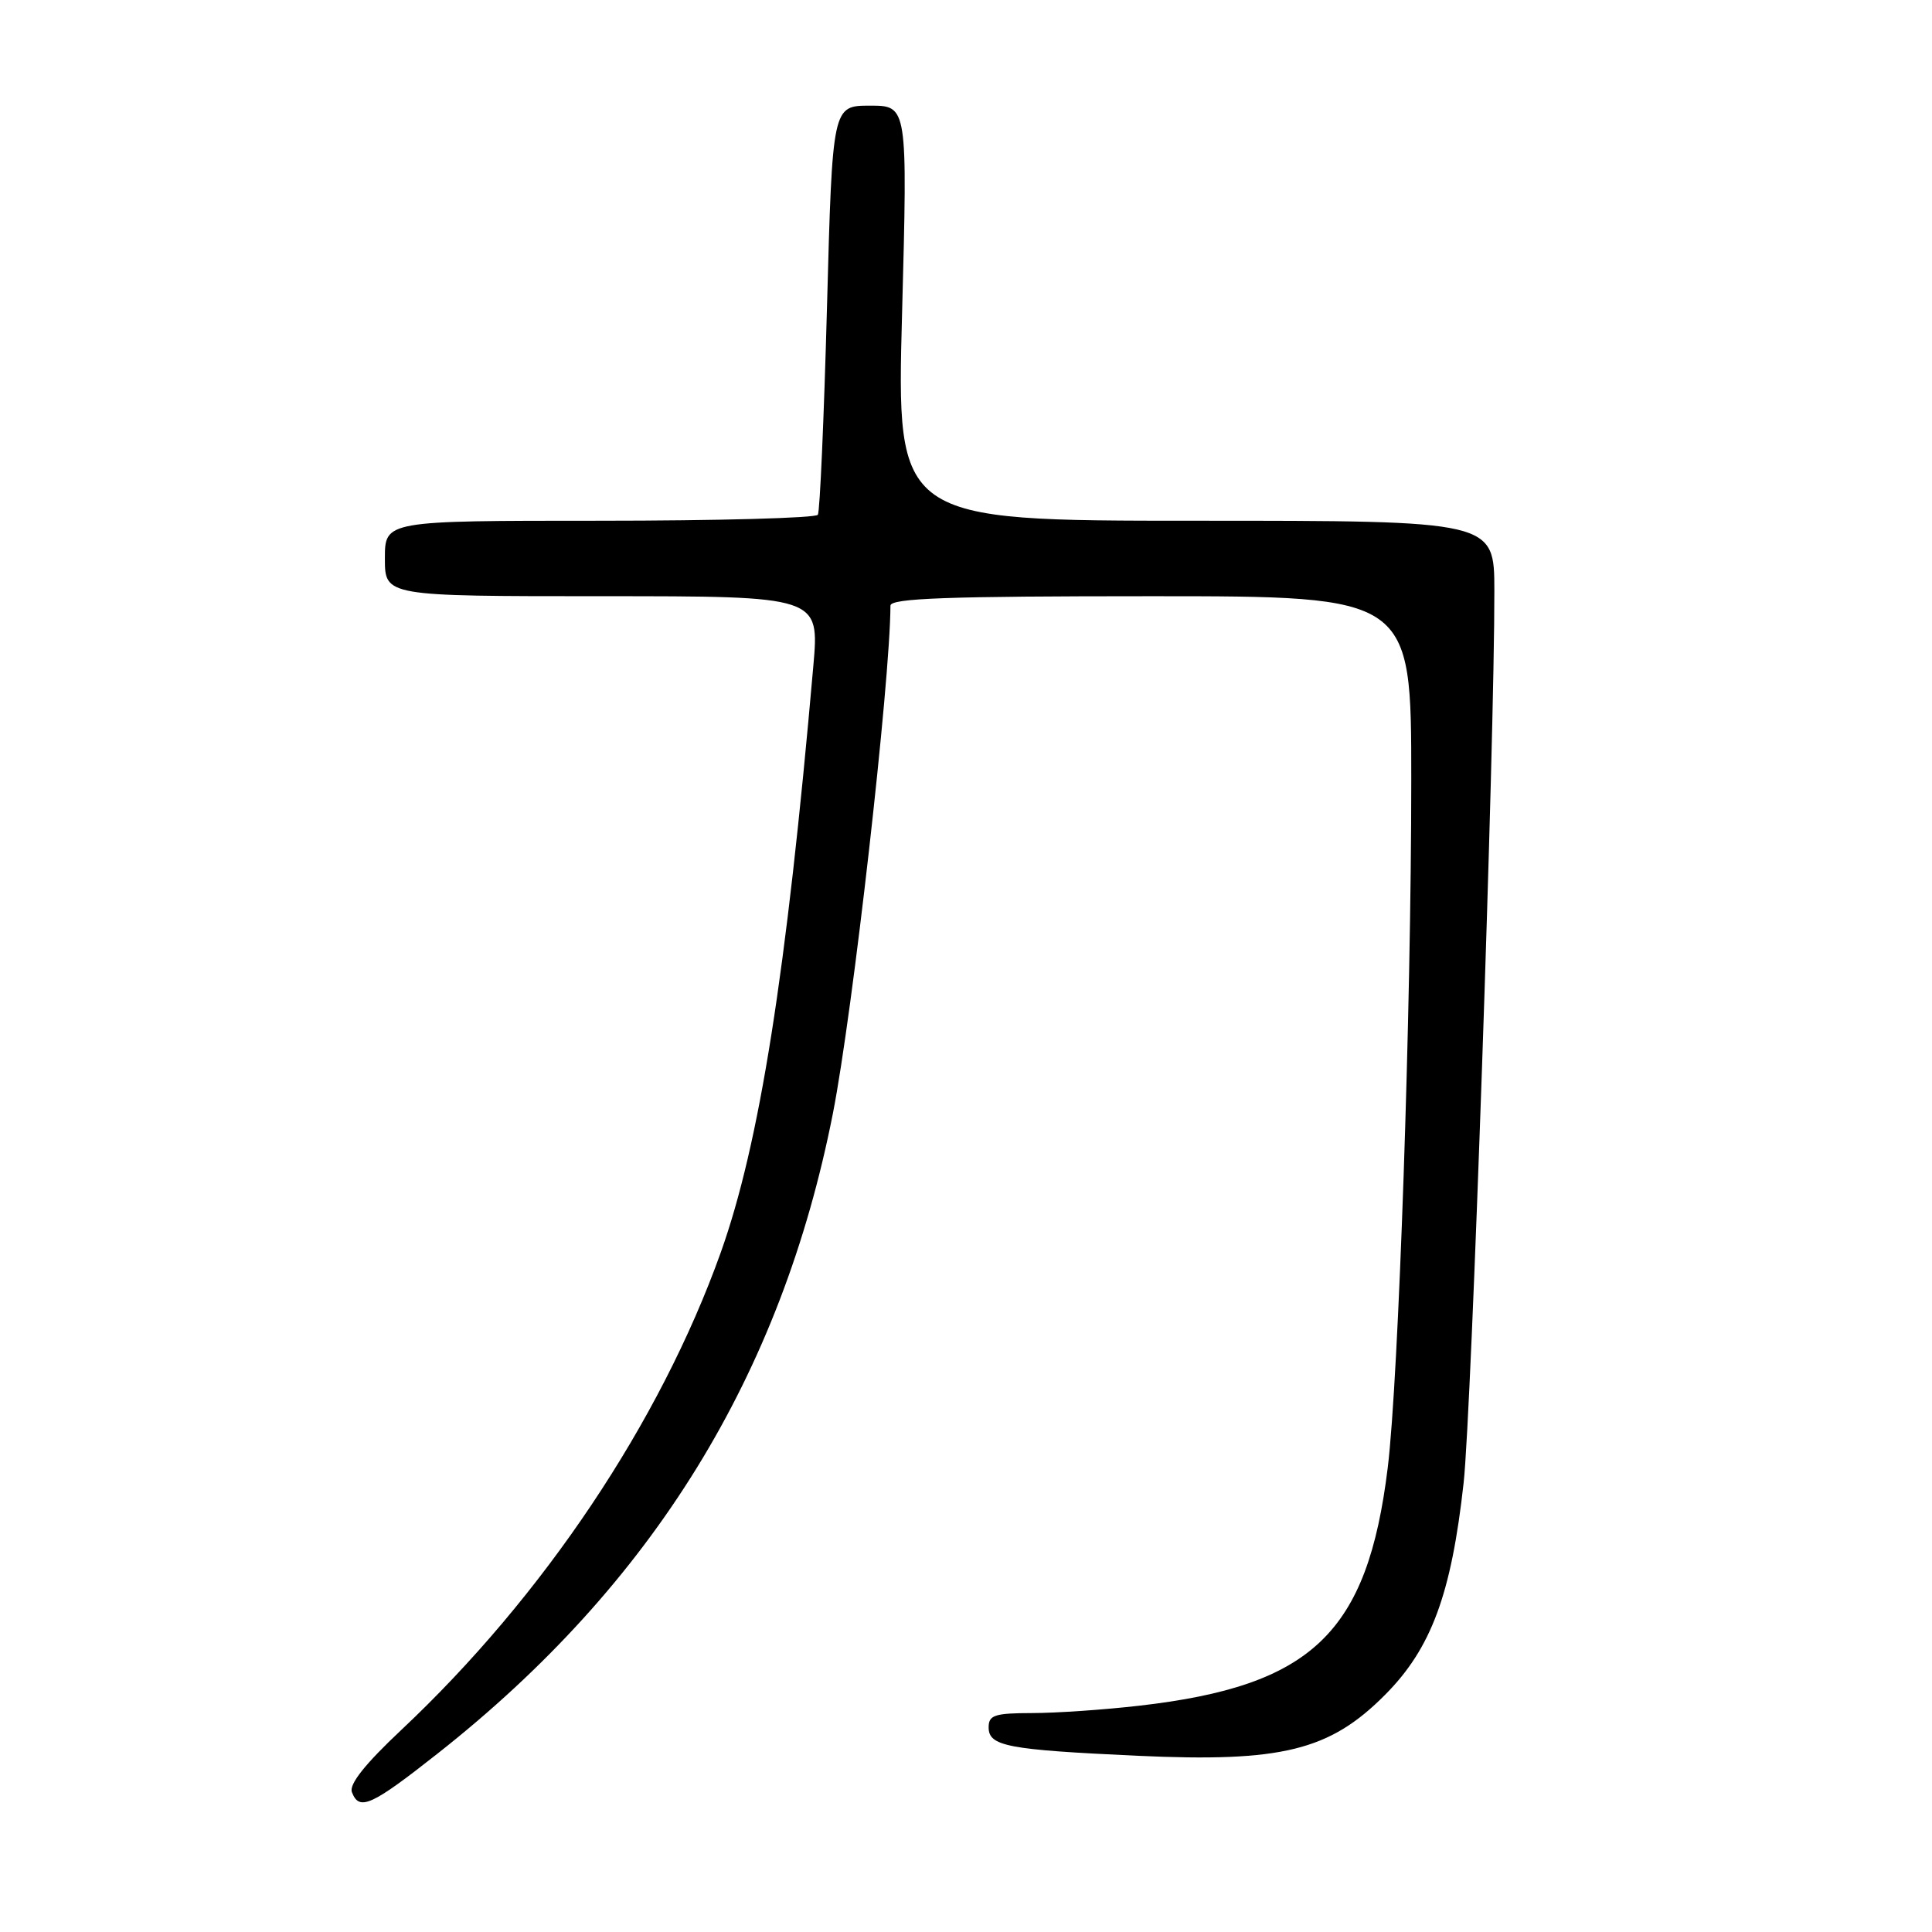 <?xml version="1.0" encoding="UTF-8" standalone="no"?>
<!DOCTYPE svg PUBLIC "-//W3C//DTD SVG 1.1//EN" "http://www.w3.org/Graphics/SVG/1.1/DTD/svg11.dtd" >
<svg xmlns="http://www.w3.org/2000/svg" xmlns:xlink="http://www.w3.org/1999/xlink" version="1.1" viewBox="0 0 256 256">
 <g >
 <path fill="currentColor"
d=" M 58.03 232.32 C 86.49 209.88 103.53 182.27 110.37 147.50 C 112.98 134.22 117.95 90.42 117.99 80.25 C 118.00 79.27 125.57 79.00 152.50 79.00 C 187.00 79.00 187.00 79.00 187.00 103.25 C 187.00 133.81 185.33 182.69 183.88 194.50 C 181.19 216.38 173.89 223.38 151.00 226.01 C 146.32 226.55 139.91 226.99 136.75 226.99 C 131.79 227.00 131.00 227.26 131.00 228.88 C 131.00 231.38 133.43 231.85 150.74 232.65 C 169.83 233.53 176.18 231.97 183.53 224.57 C 189.65 218.42 192.31 211.24 193.94 196.47 C 194.98 187.04 198.05 98.11 198.01 78.25 C 198.00 69.00 198.00 69.00 158.40 69.00 C 118.79 69.00 118.79 69.00 119.53 41.50 C 120.26 14.00 120.26 14.00 115.28 14.00 C 110.30 14.00 110.30 14.00 109.58 40.71 C 109.18 55.40 108.64 67.78 108.37 68.21 C 108.10 68.64 95.08 69.00 79.44 69.00 C 51.00 69.00 51.00 69.00 51.00 74.00 C 51.00 79.00 51.00 79.00 79.79 79.00 C 108.58 79.00 108.58 79.00 107.77 88.25 C 104.21 128.98 100.64 151.59 95.49 166.00 C 87.47 188.42 72.01 211.52 53.18 229.22 C 48.38 233.73 46.23 236.43 46.63 237.47 C 47.60 240.01 49.18 239.30 58.03 232.32 Z "/>
</g>
</svg>